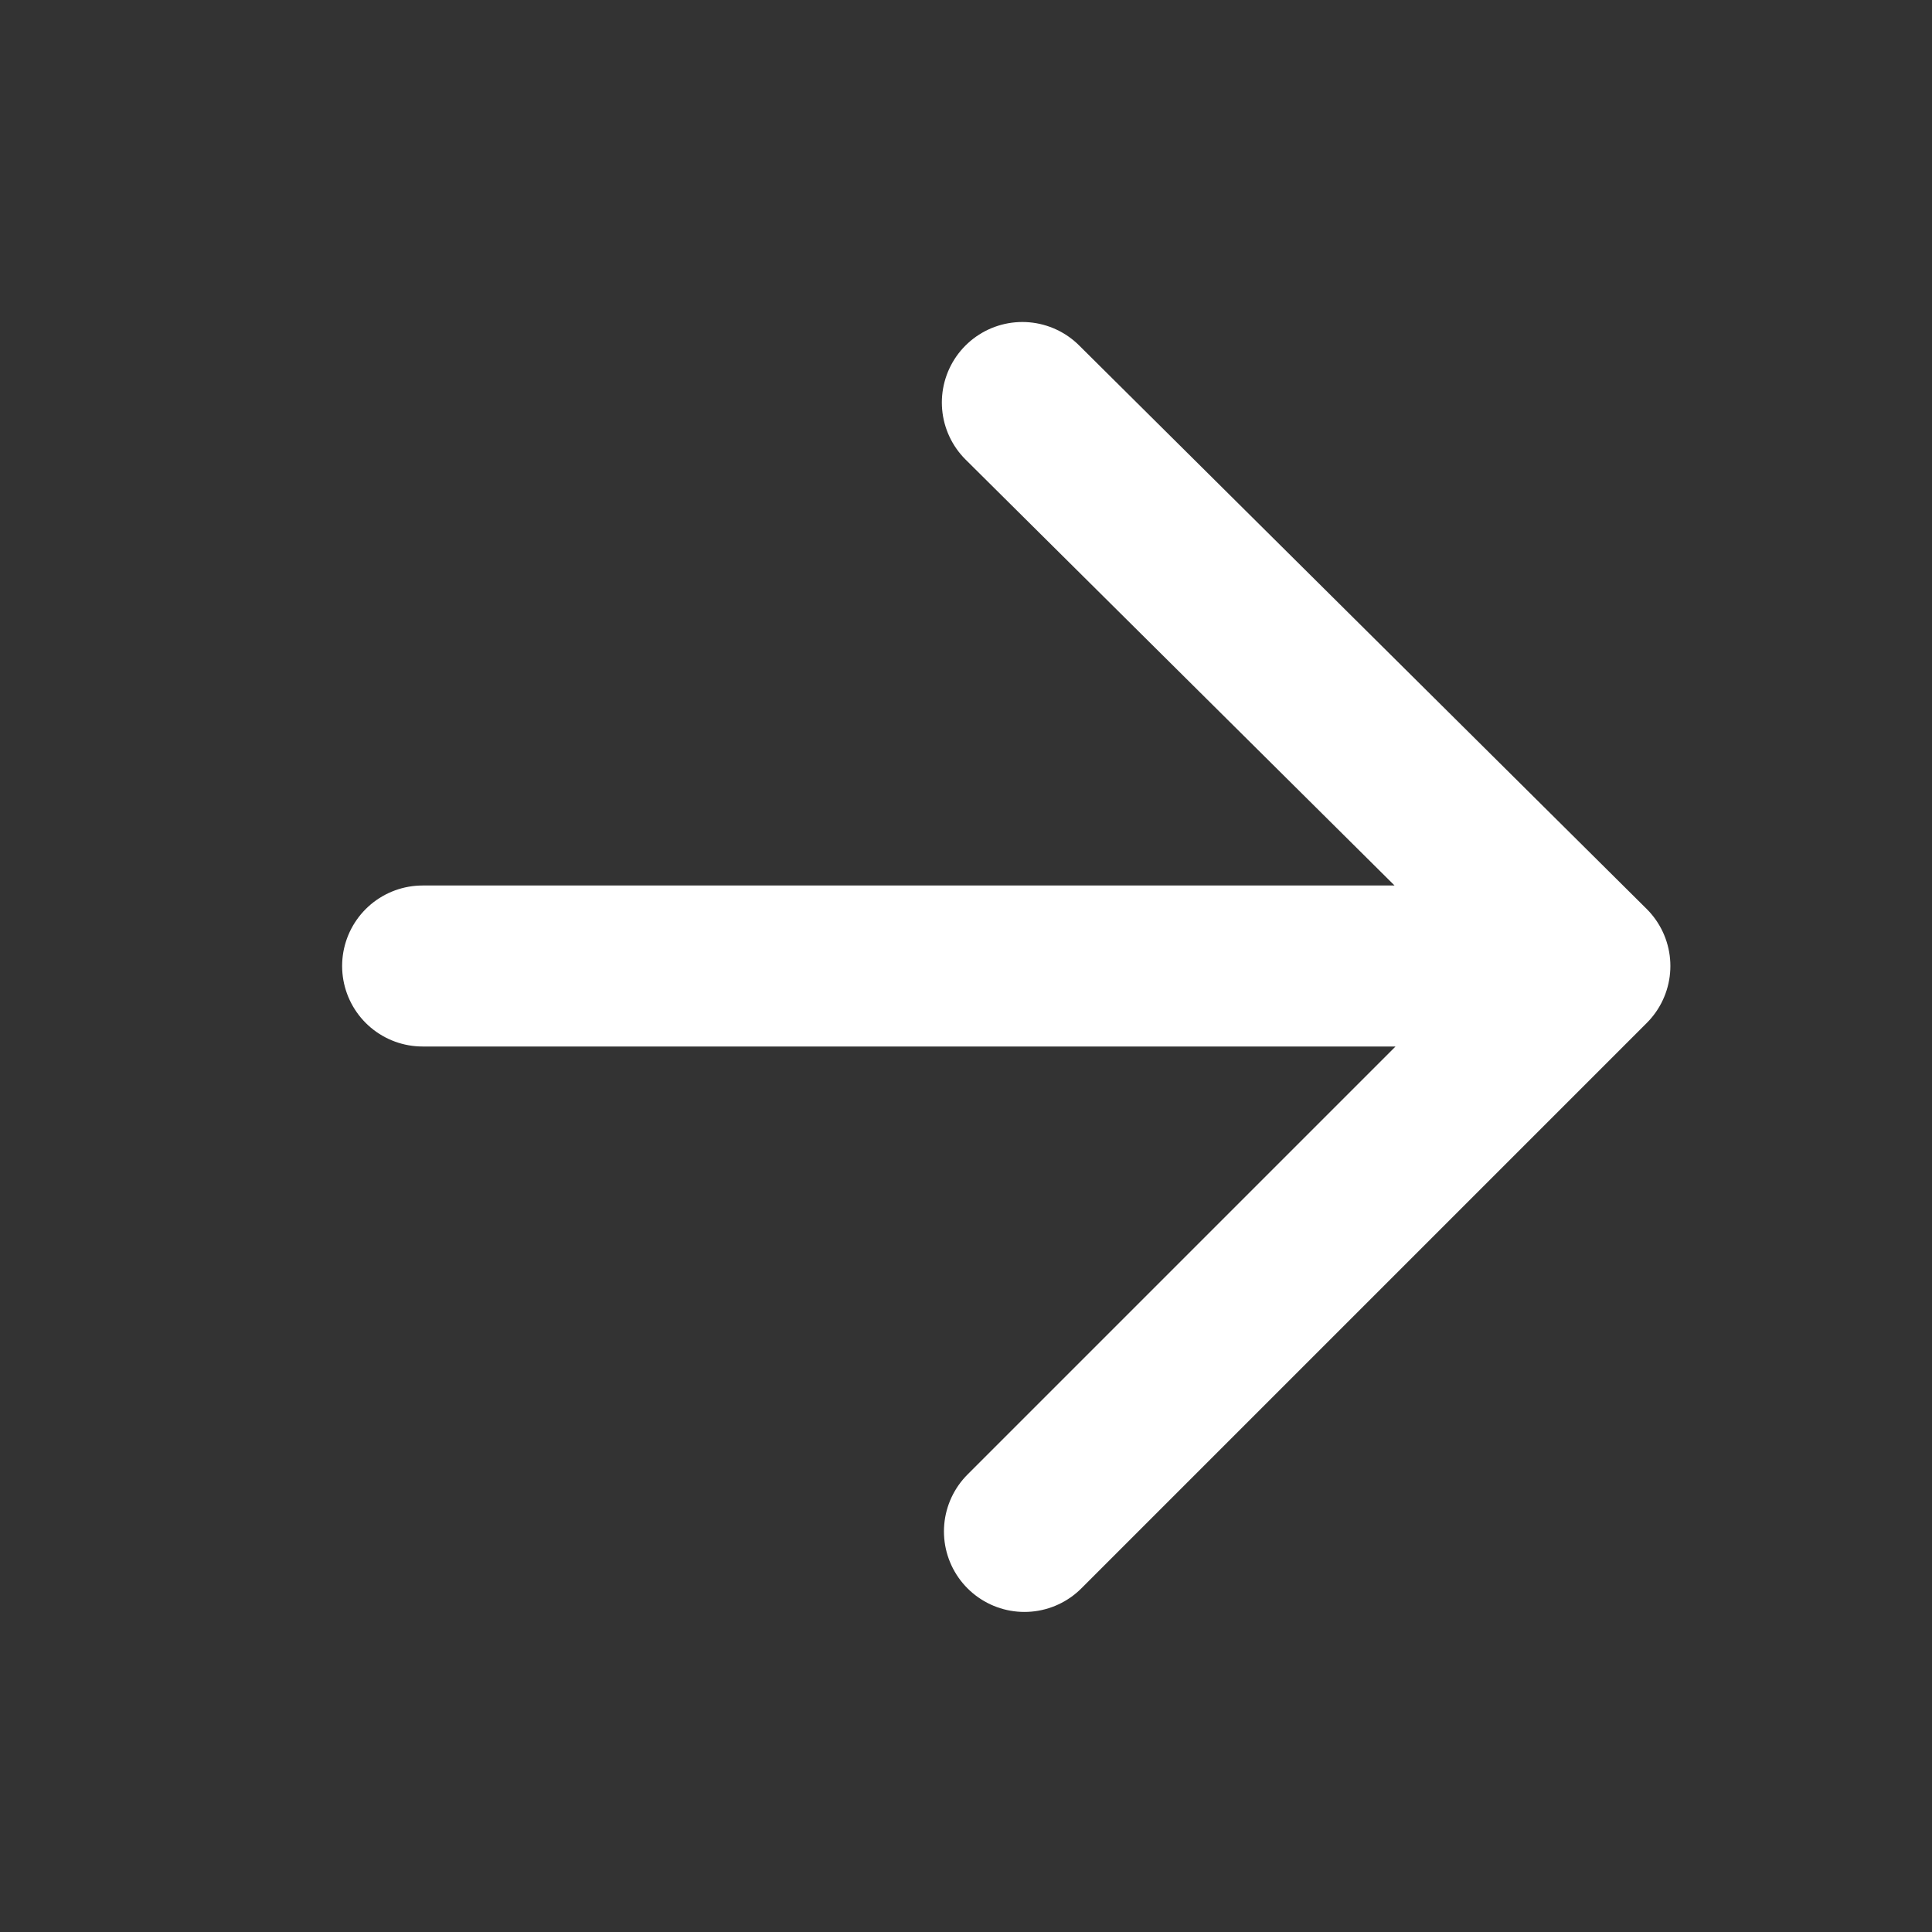 <svg xmlns="http://www.w3.org/2000/svg"
    width="24" height="24"
    viewBox="0 0 24 24">
    <rect x="0" y="0" width="24" height="24" fill="#333333" stroke="none"/>
    <path fill="none"
        stroke="#FFFFFF"
        stroke-width="2"
        stroke-linecap="round"
        stroke-linejoin="round"
        d="M5.25 12h14.5m0 0l-7.024 7.024M19.75 12L12.7 5"/>
</svg>